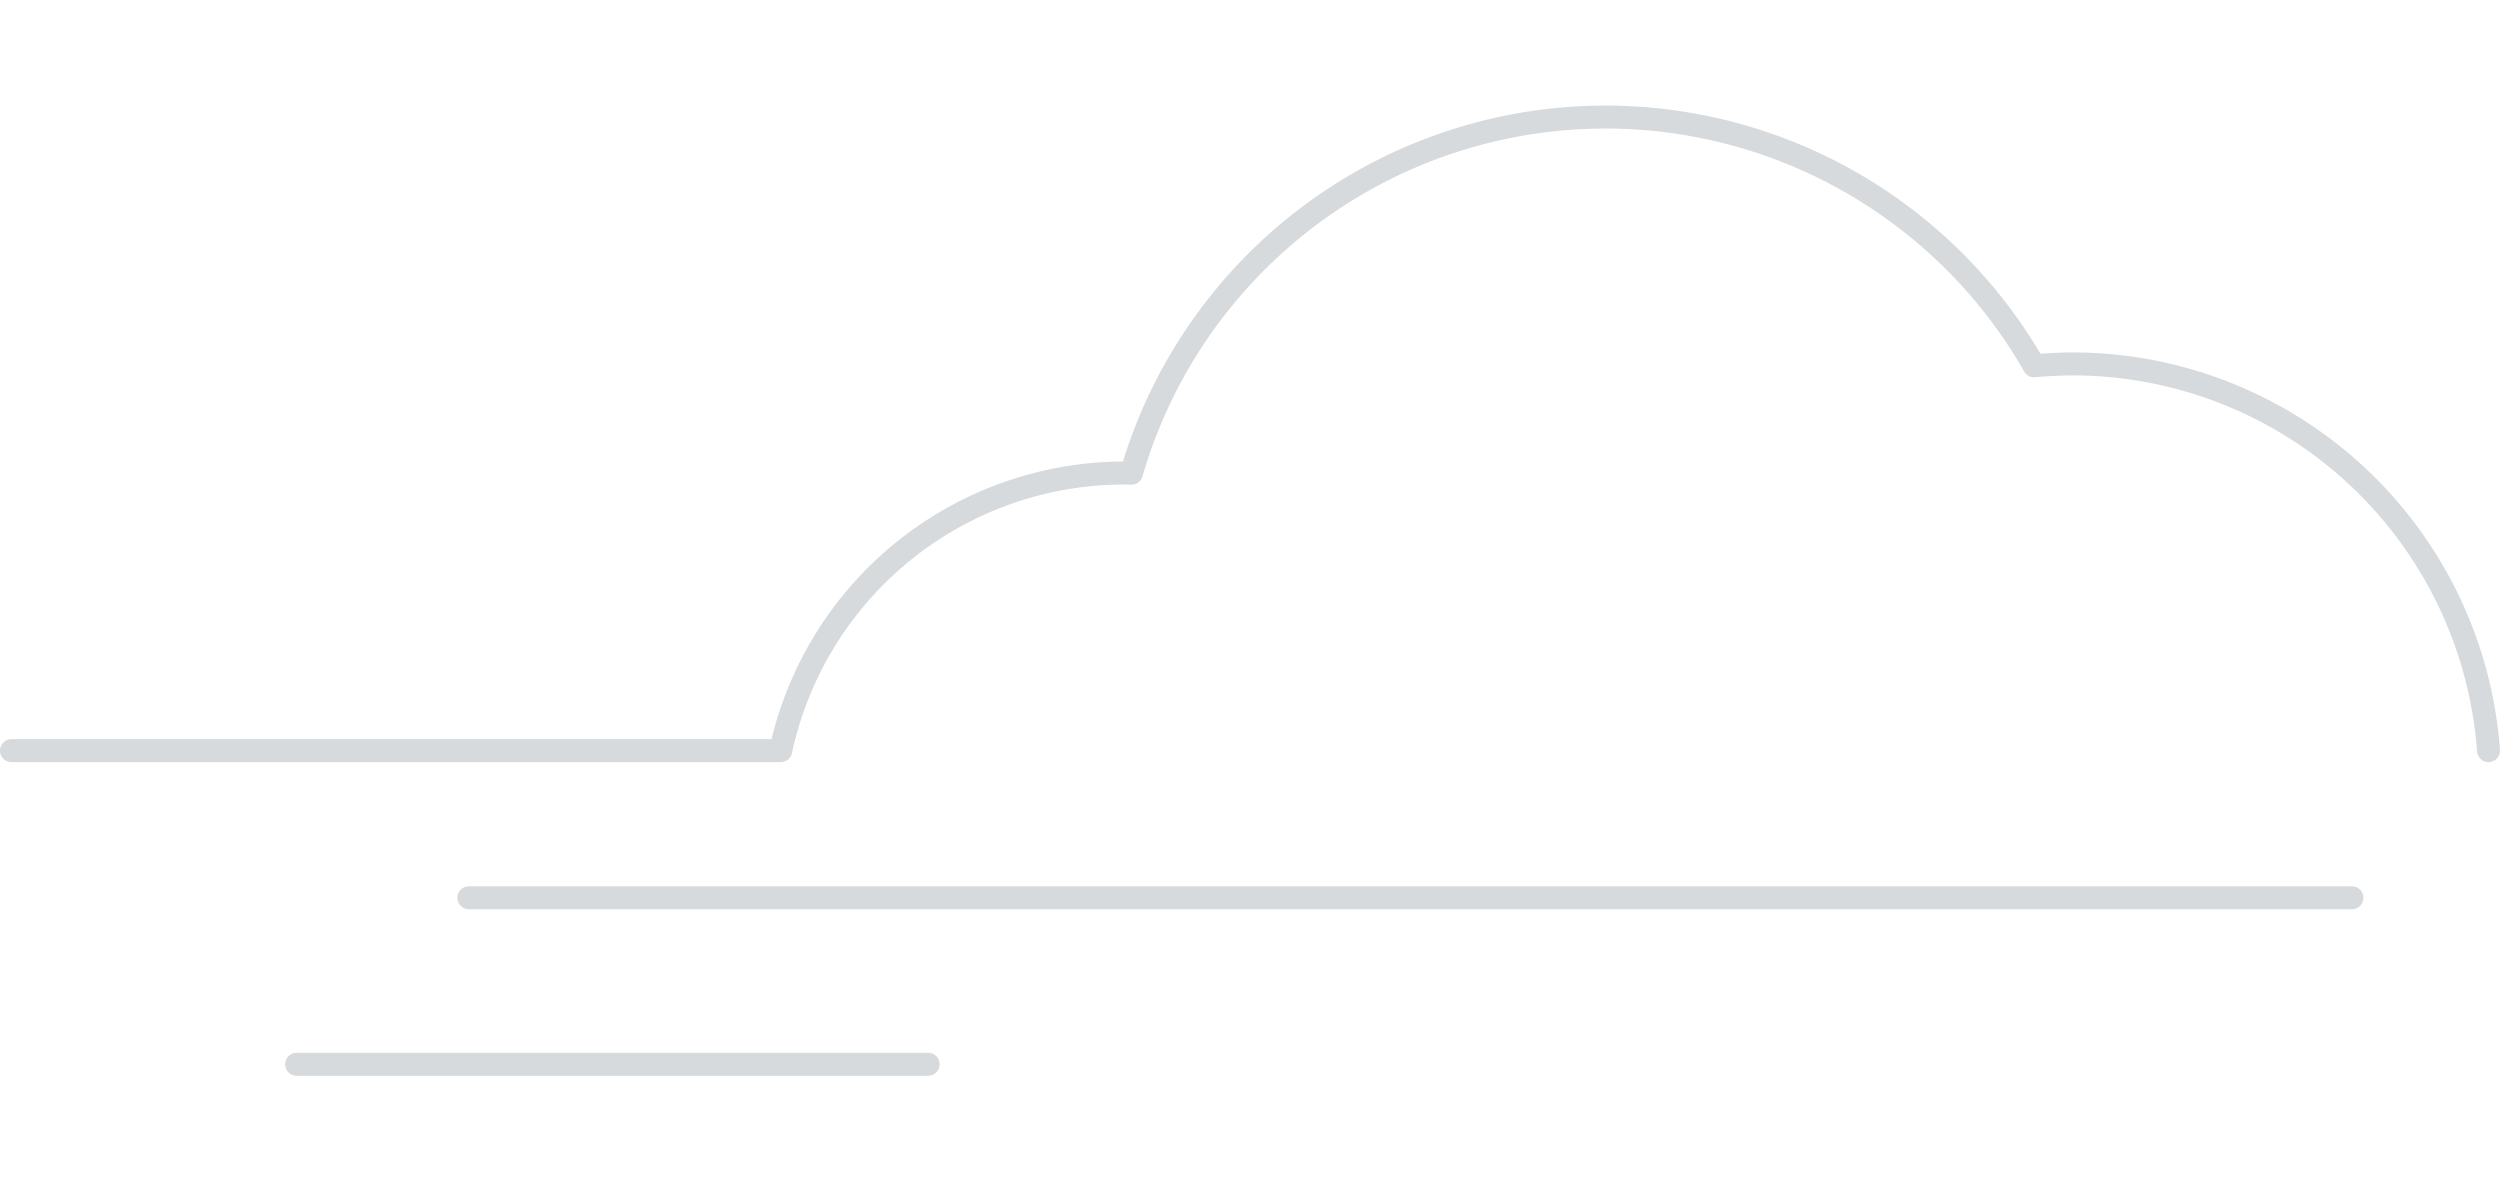 <svg xmlns="http://www.w3.org/2000/svg" width="150.084" height="70.92" viewBox="0 0 211.084 81.92">
  <g id="Group_945" data-name="Group 945" transform="translate(-6538.427 -18435.531)">
    <path id="Path_1442" data-name="Path 1442" d="M377.327,248.157a.969.969,0,0,1-.966-.9,34.263,34.263,0,0,0-34.078-31.748c-1.034,0-2.119.053-3.227.156a.969.969,0,0,1-.932-.483,40.712,40.712,0,0,0-74.45,8.855.965.965,0,0,1-.953.7l-.258-.008c-.134,0-.268-.009-.4-.009a28.713,28.713,0,0,0-27.98,22.67.969.969,0,0,1-.949.769H168.183a.969.969,0,1,1,0-1.939h64.173a30.669,30.669,0,0,1,29.671-23.44,42.65,42.65,0,0,1,77.467-9.1c.954-.074,1.889-.112,2.789-.112a36.208,36.208,0,0,1,36.012,33.551.969.969,0,0,1-.9,1.035C377.373,248.156,377.35,248.157,377.327,248.157Z" transform="translate(6371.214 18242.807)" fill="#d6dadc"/>
    <path id="Path_1443" data-name="Path 1443" d="M383.768,291.273H224.777a.969.969,0,0,1,0-1.939H383.768a.969.969,0,1,1,0,1.939Z" transform="translate(6353.238 18212.119)" fill="#d6dadc"/>
    <path id="Path_1444" data-name="Path 1444" d="M256.786,311.874h-53.32a.969.969,0,1,1,0-1.939h53.32a.969.969,0,0,1,0,1.939Z" transform="translate(6360.007 18205.576)" fill="#d6dadc"/>
  </g>
</svg>
